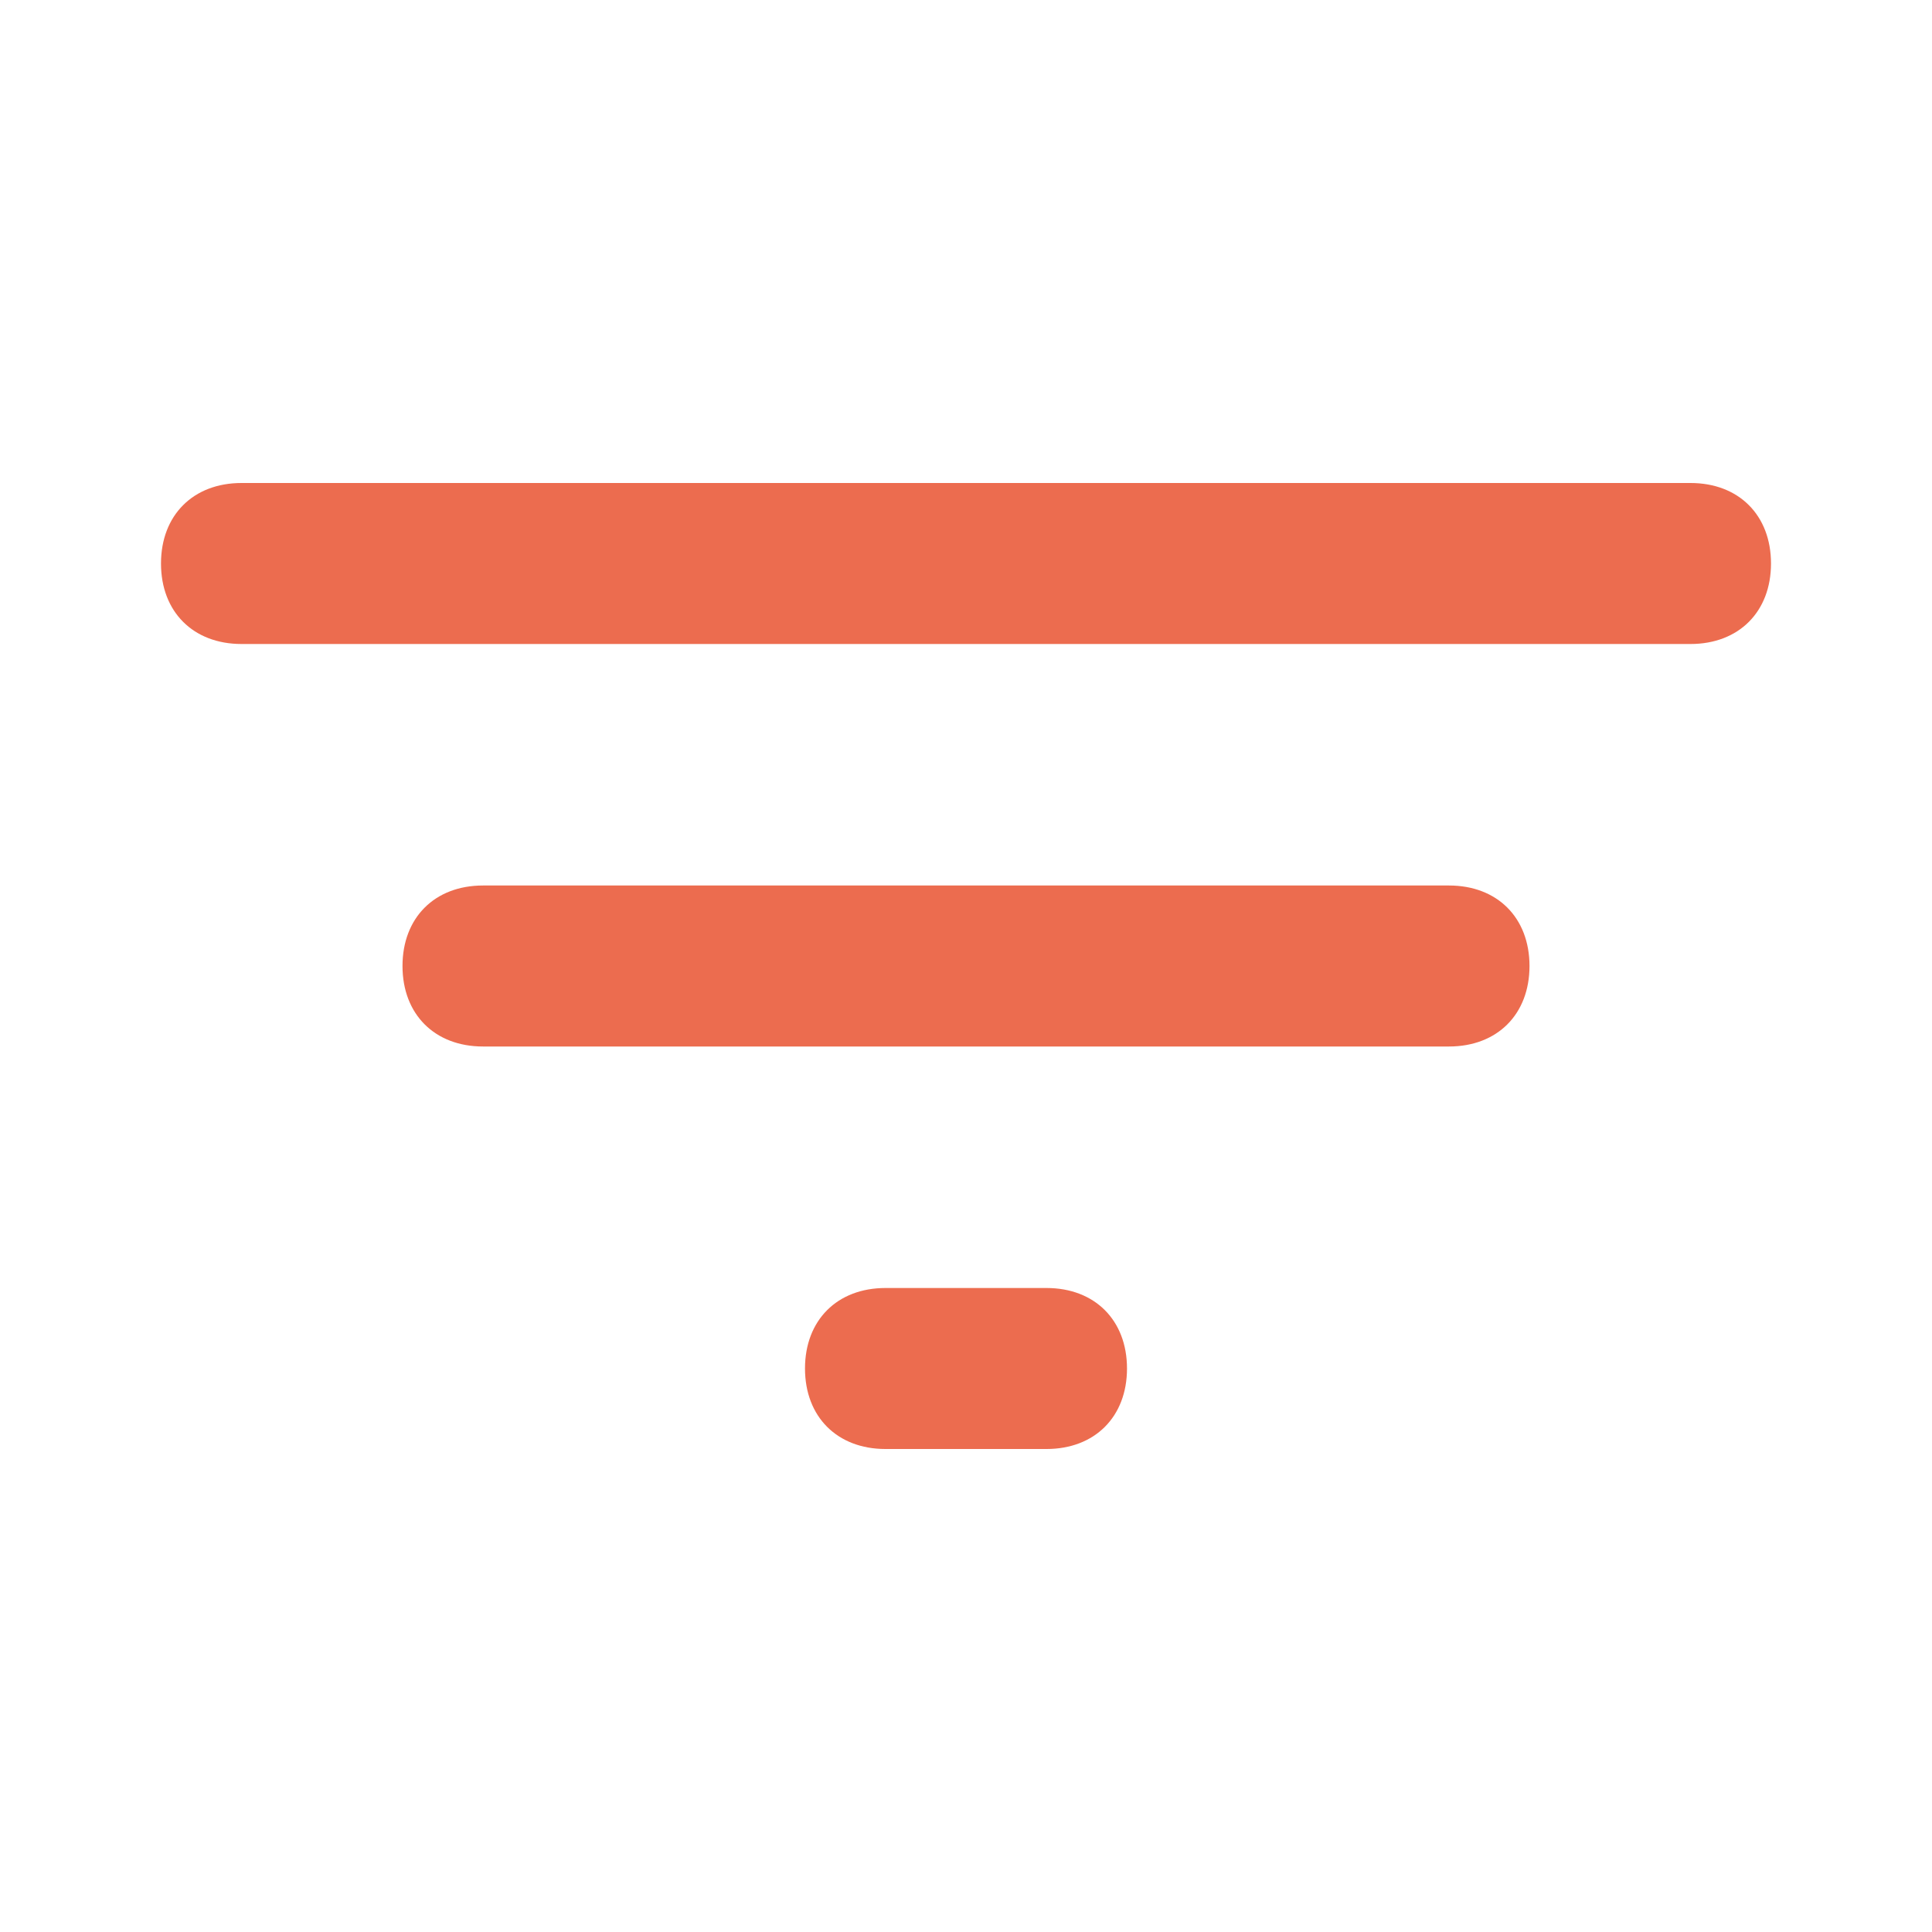 <?xml version="1.0" encoding="utf-8"?>
<!-- Generator: Adobe Illustrator 22.1.0, SVG Export Plug-In . SVG Version: 6.00 Build 0)  -->
<svg version="1.1" id="Layer_1" xmlns="http://www.w3.org/2000/svg" xmlns:xlink="http://www.w3.org/1999/xlink" x="0px" y="0px"
	 viewBox="0 0 24 24" style="enable-background:new 0 0 24 24;" xml:space="preserve">
<style type="text/css">
	.st0{fill:#EC6C4F;}
</style>
<title>filter_icon</title>
<desc>Created with Sketch.</desc>
<g id="Page-1">
	<g id="AMP-Category-page" transform="translate(-23, -293)">
		<g id="filter_icon" transform="translate(23, 293)">
			<path id="Rectangle-2" class="st0" d="M3,6h18c0.6,0,1,0.4,1,1l0,0c0,0.6-0.4,1-1,1H3C2.4,8,2,7.6,2,7l0,0C2,6.4,2.4,6,3,6z"/>
			<path id="Rectangle-2-Copy" class="st0" d="M6,11h12c0.6,0,1,0.4,1,1l0,0c0,0.6-0.4,1-1,1H6c-0.6,0-1-0.4-1-1l0,0
				C5,11.4,5.4,11,6,11z"/>
			<path id="Rectangle-2-Copy-2" class="st0" d="M11,16h2c0.6,0,1,0.4,1,1l0,0c0,0.6-0.4,1-1,1h-2c-0.6,0-1-0.4-1-1l0,0
				C10,16.4,10.4,16,11,16z"/>
		</g>
	</g>
</g>
</svg>
